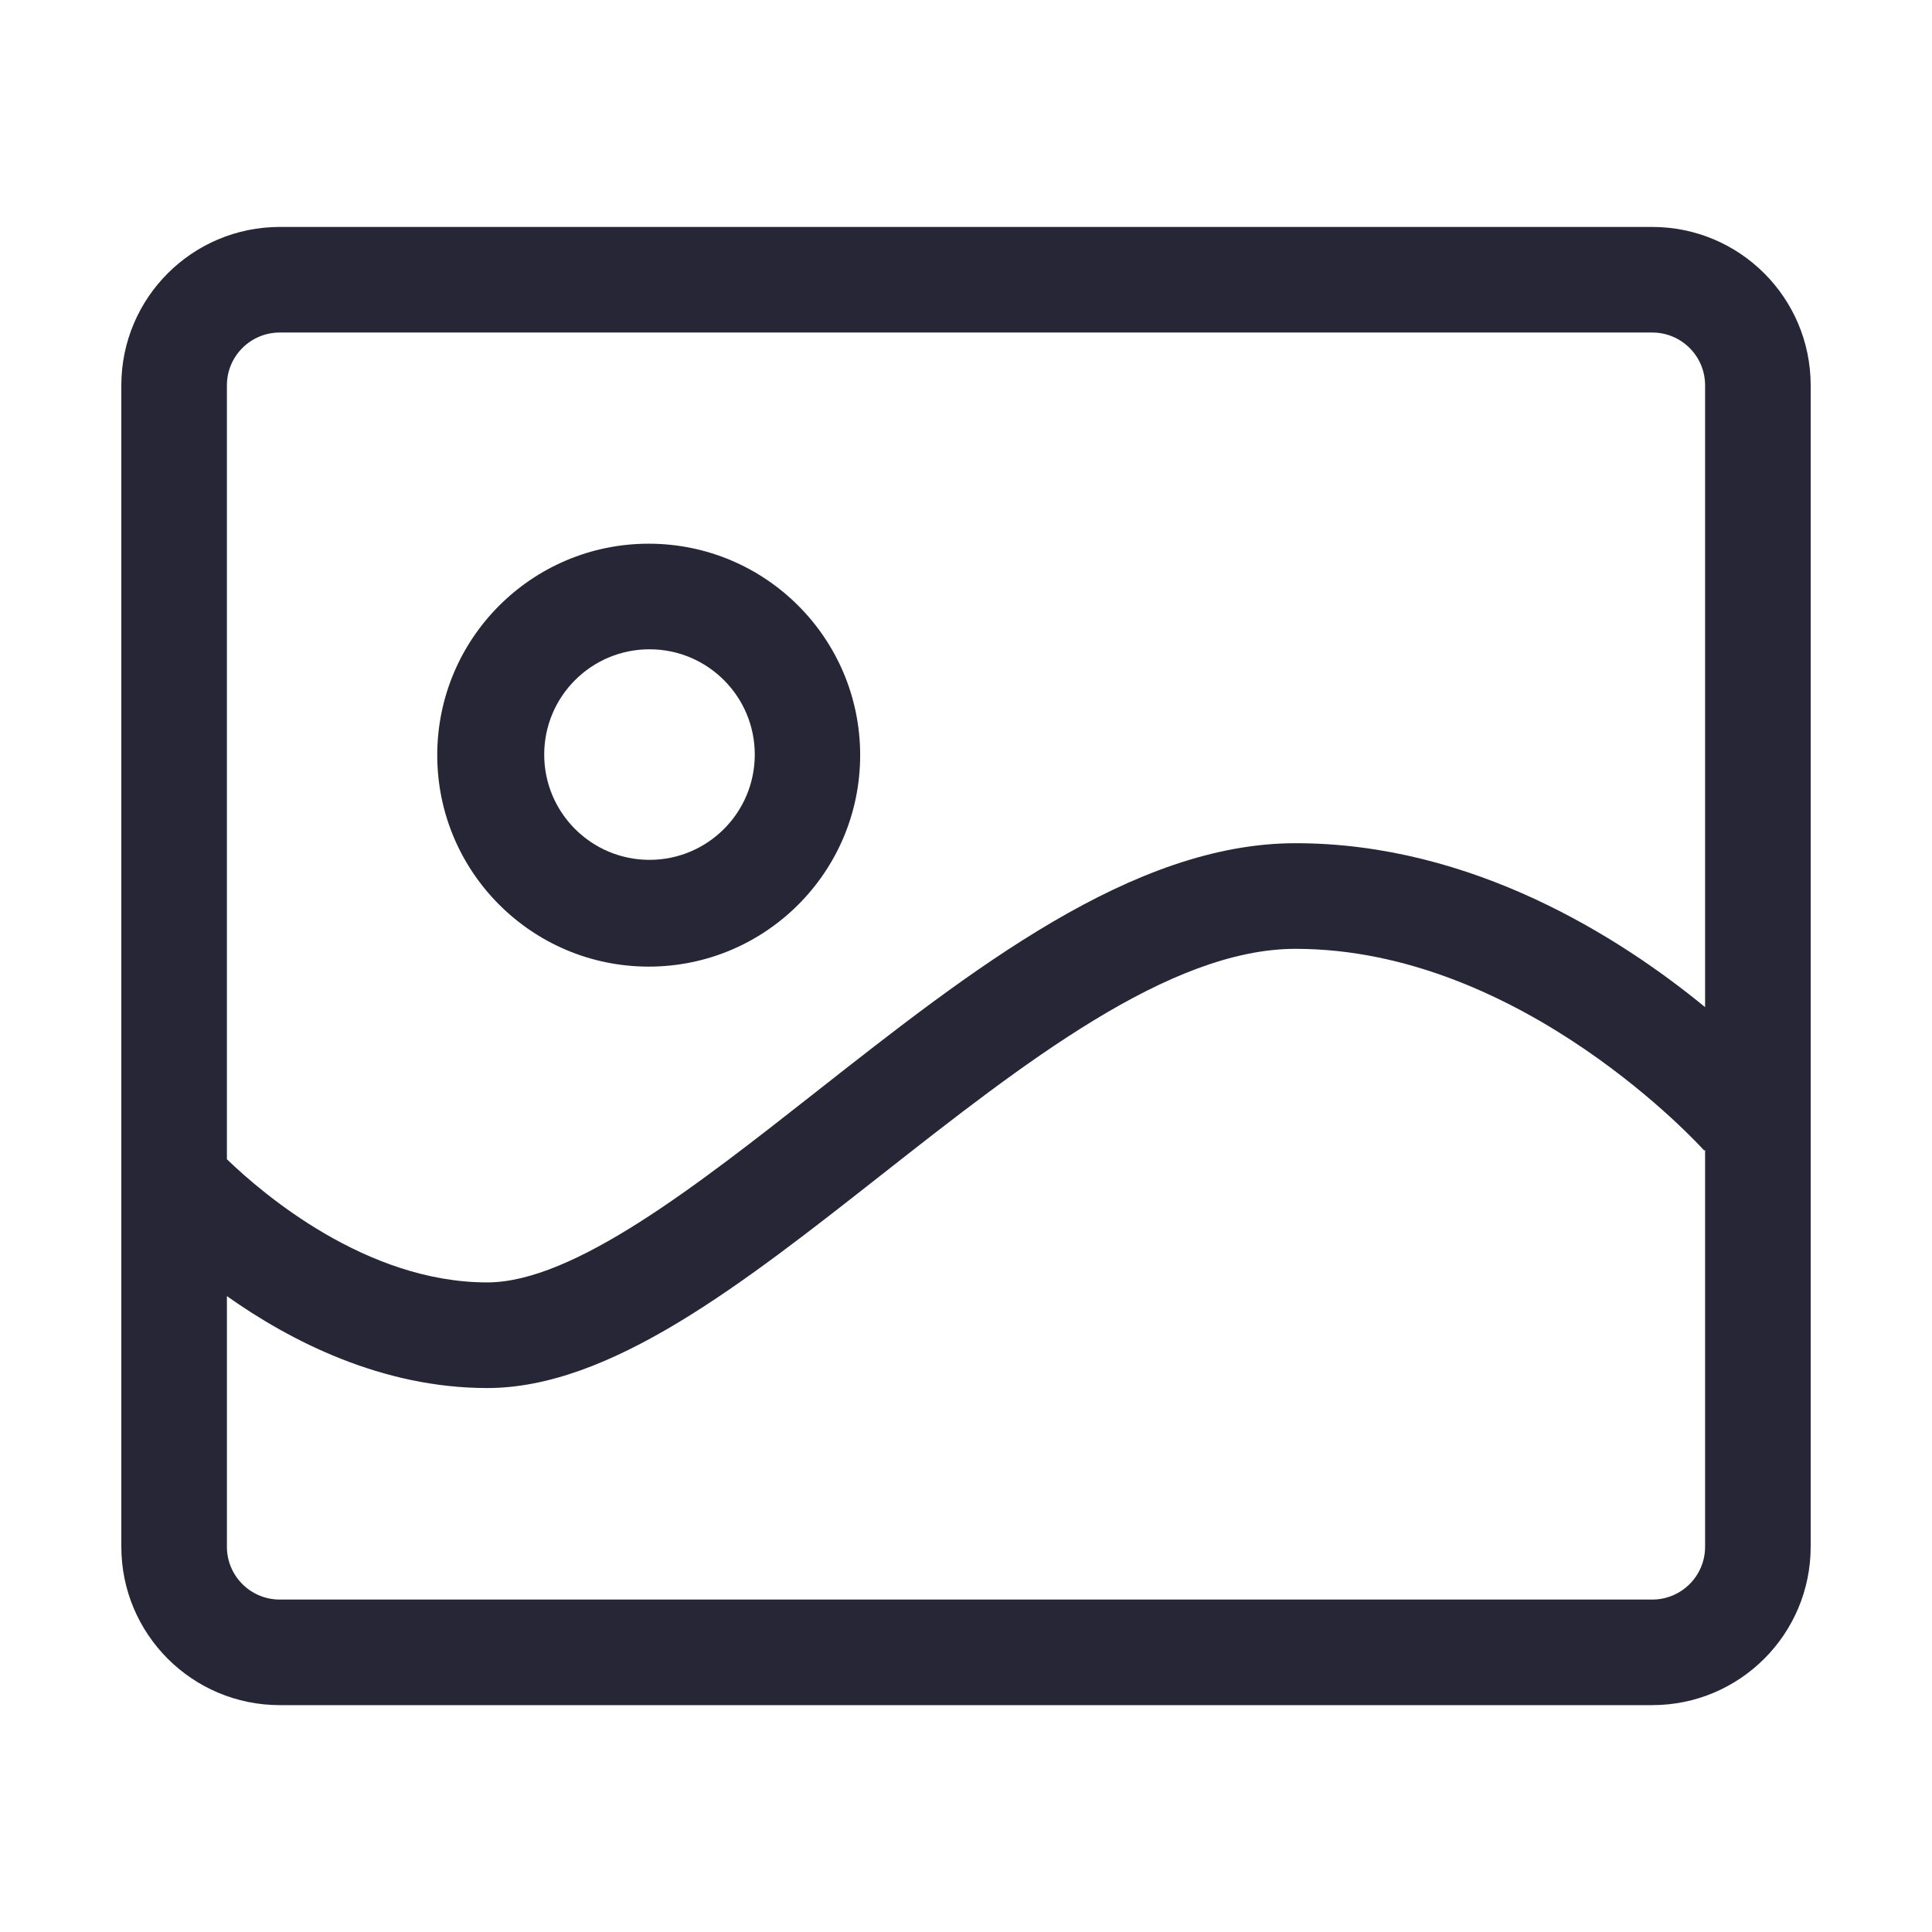 <?xml version="1.0" encoding="utf-8"?>
<!-- Generator: Adobe Illustrator 19.1.0, SVG Export Plug-In . SVG Version: 6.00 Build 0)  -->
<svg version="1.1" id="图形" xmlns="http://www.w3.org/2000/svg" xmlns:xlink="http://www.w3.org/1999/xlink" x="0px" y="0px"
	 viewBox="15.167 -16.333 1000.636 1000.678" enable-background="new 15.167 -16.333 1000.636 1000.678" xml:space="preserve">
<g>
	<path fill="#272636" d="M870.904,101.209H160.066c-45.322,0-82.062,36.74-82.062,82.062V784.74
		c0,45.321,36.739,82.062,82.062,82.062h710.837c45.322,0,82.062-36.74,82.062-82.062V183.271
		C952.965,137.949,916.226,101.209,870.904,101.209L870.904,101.209z M160.045,155.893h710.884c15.107,0,27.352,12.25,27.352,27.353
		V505.29c-44.062-36.155-120.454-84.903-212.095-84.903c-84.495,0-167.8,65.474-248.352,128.794
		c-61.723,48.51-125.552,98.68-170.336,98.68c-62.816,0-116.586-46.178-134.811-63.797V183.247
		C132.688,168.143,144.938,155.893,160.045,155.893L160.045,155.893z M870.929,812.118H160.045
		c-15.107,0-27.357-12.25-27.357-27.353V654.962c32.789,23.23,80.201,47.608,134.811,47.608
		c63.708,0,131.924-53.612,204.139-110.379c73.25-57.567,148.979-117.095,214.548-117.095
		c117.525,0,210.739,103.456,211.661,104.499l0.434-0.383v205.549C898.281,799.869,886.036,812.118,870.929,812.118L870.929,812.118
		z M870.929,812.118"/>
	<path fill="#272636" d="M351.15,484.304c60.488,0,109.519-49.035,109.519-109.519c0-60.488-49.031-109.519-109.519-109.519
		c-60.484,0-109.519,49.031-109.519,109.519C241.631,435.269,290.666,484.304,351.15,484.304L351.15,484.304z M351.559,319.951
		c30.114,0,54.526,24.411,54.526,54.529c0,30.115-24.412,54.526-54.526,54.526c-30.118,0-54.53-24.411-54.53-54.526
		C297.029,344.366,321.445,319.951,351.559,319.951L351.559,319.951z M351.559,319.951"/>
</g>
</svg>

